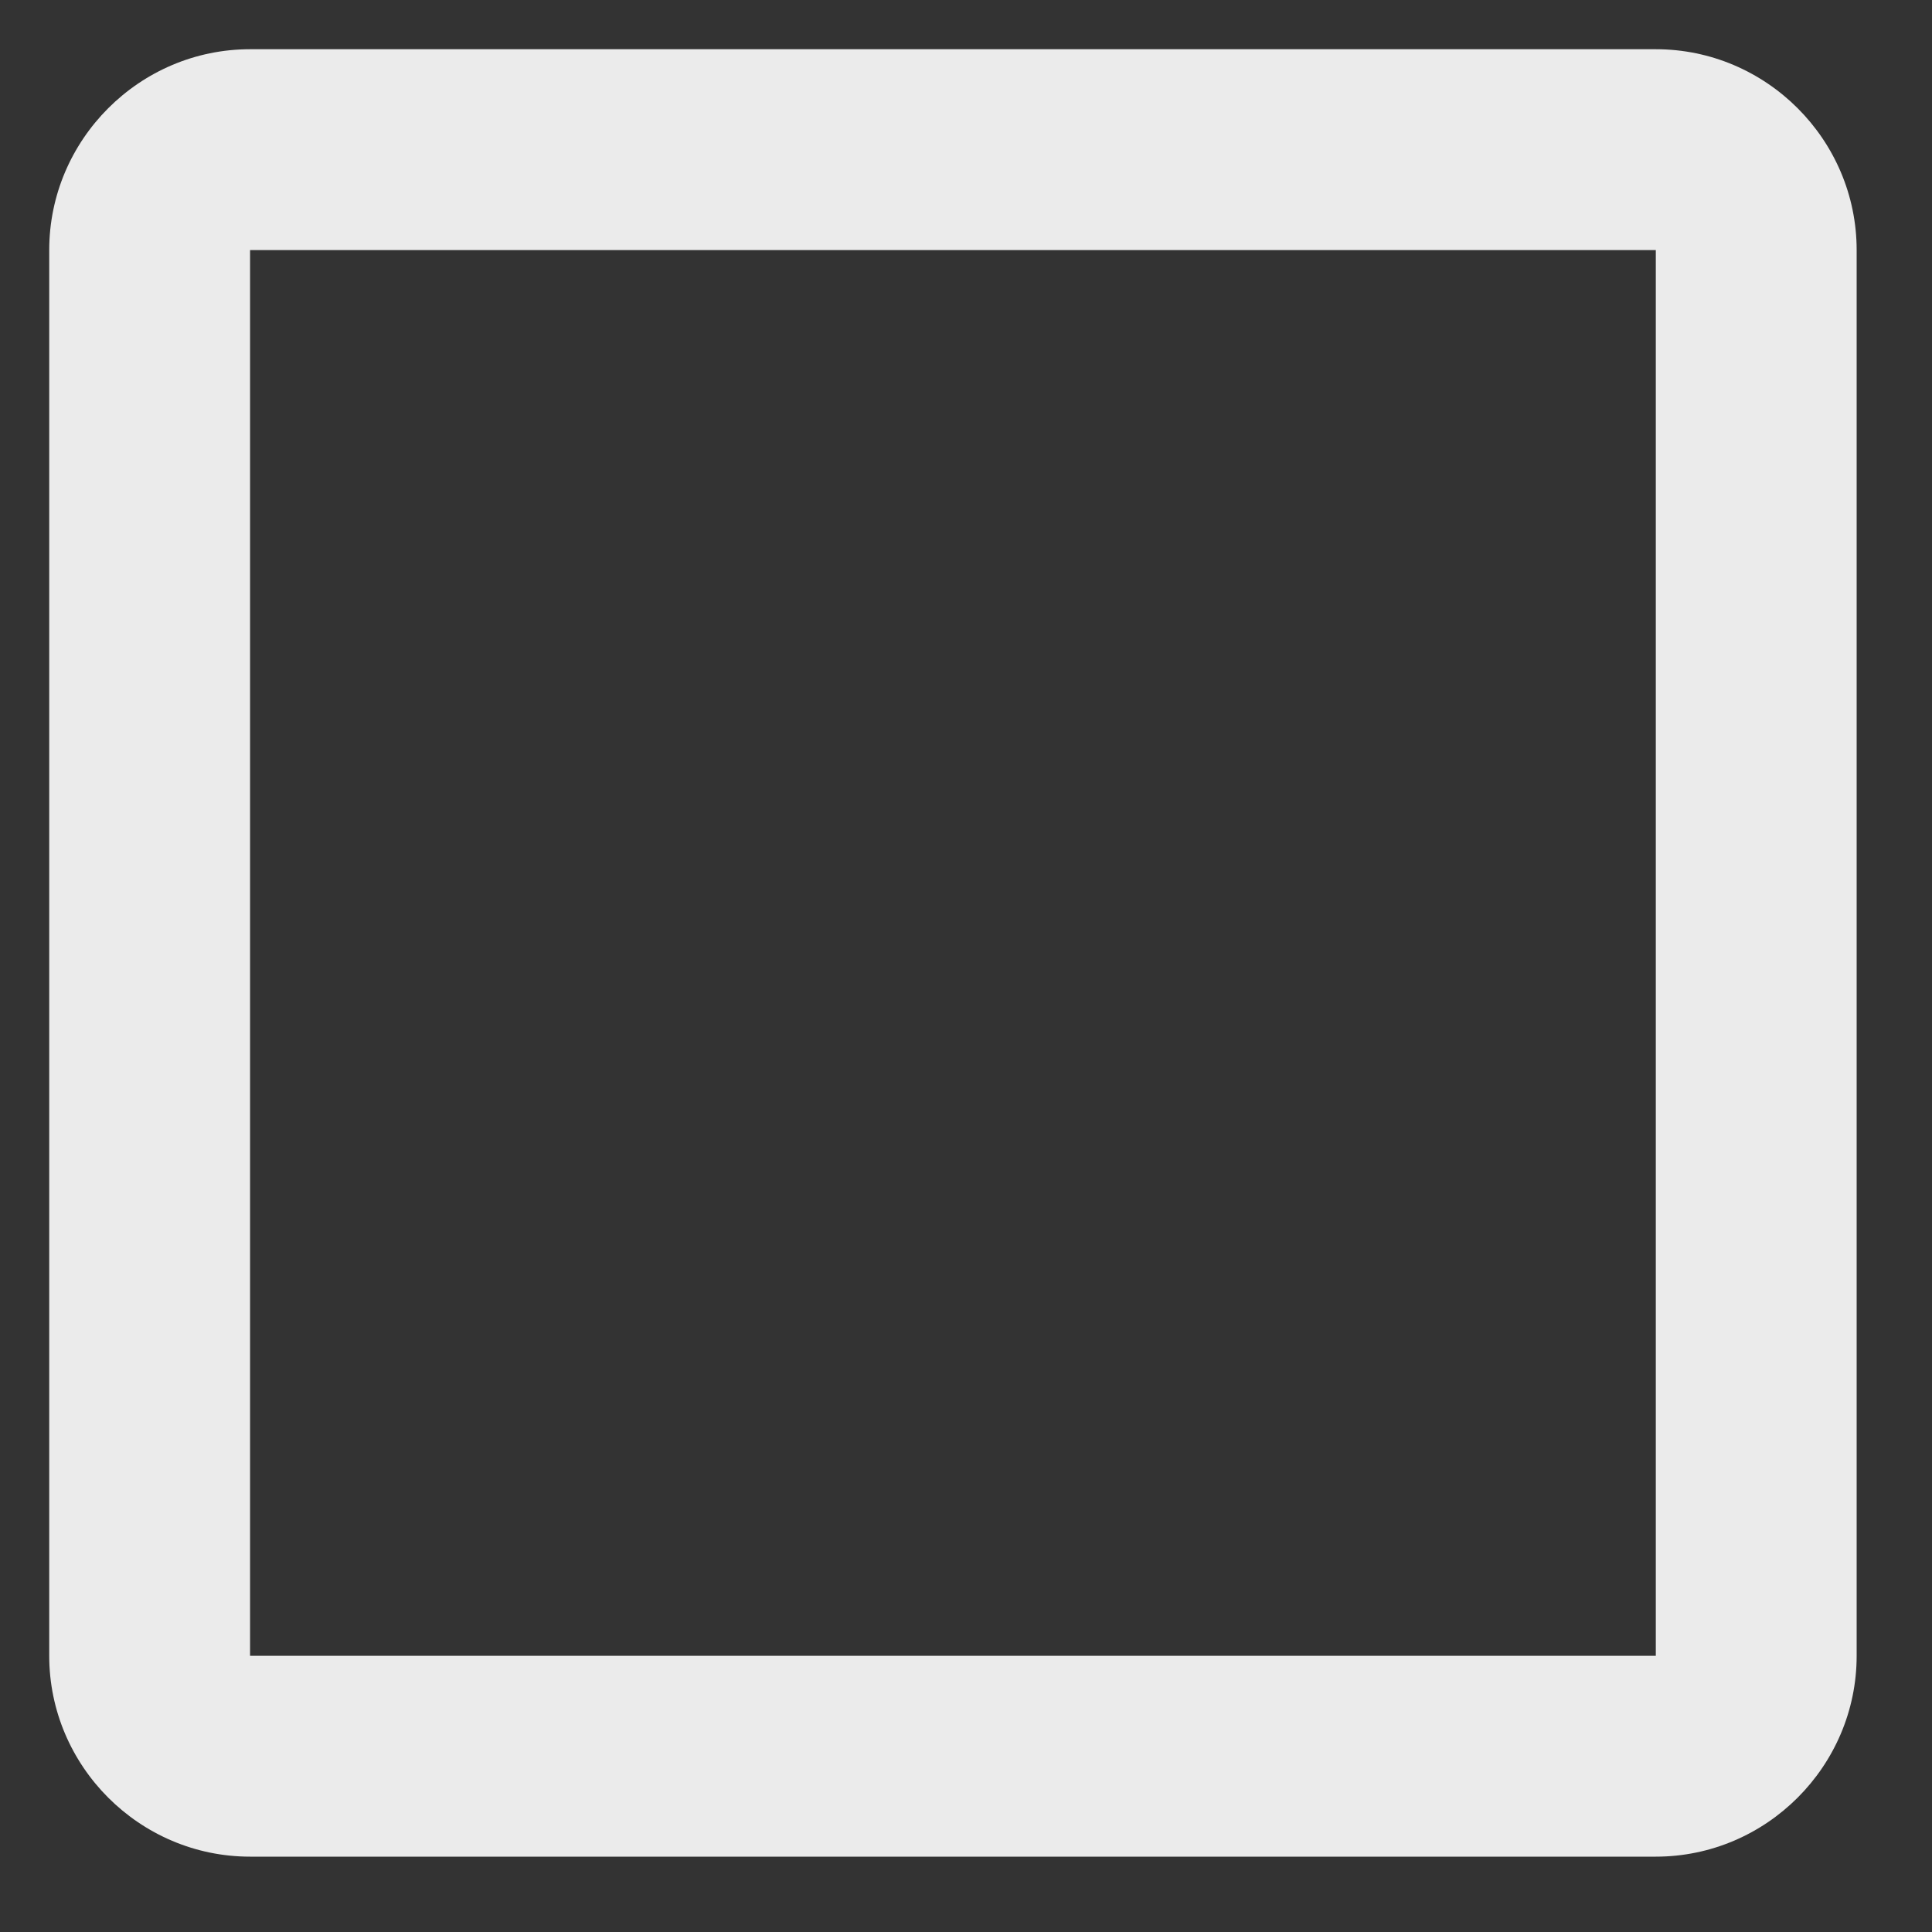 <svg width="23" height="23" viewBox="0 0 23 23" fill="none" xmlns="http://www.w3.org/2000/svg">
<rect x="0" y="0" width="23" height="23" fill="#333333" stroke="none"/>
<path fill-rule="evenodd" clip-rule="evenodd" d="M19.712 2.977V19.712H2.977V2.977H19.712ZM19.712 0.586H2.977C1.662 0.586 0.586 1.662 0.586 2.977V19.712C0.586 21.027 1.662 22.103 2.977 22.103H19.712C21.027 22.103 22.103 21.027 22.103 19.712V2.977C22.103 1.662 21.027 0.586 19.712 0.586Z" fill="#EBEBEB"/>
</svg>
